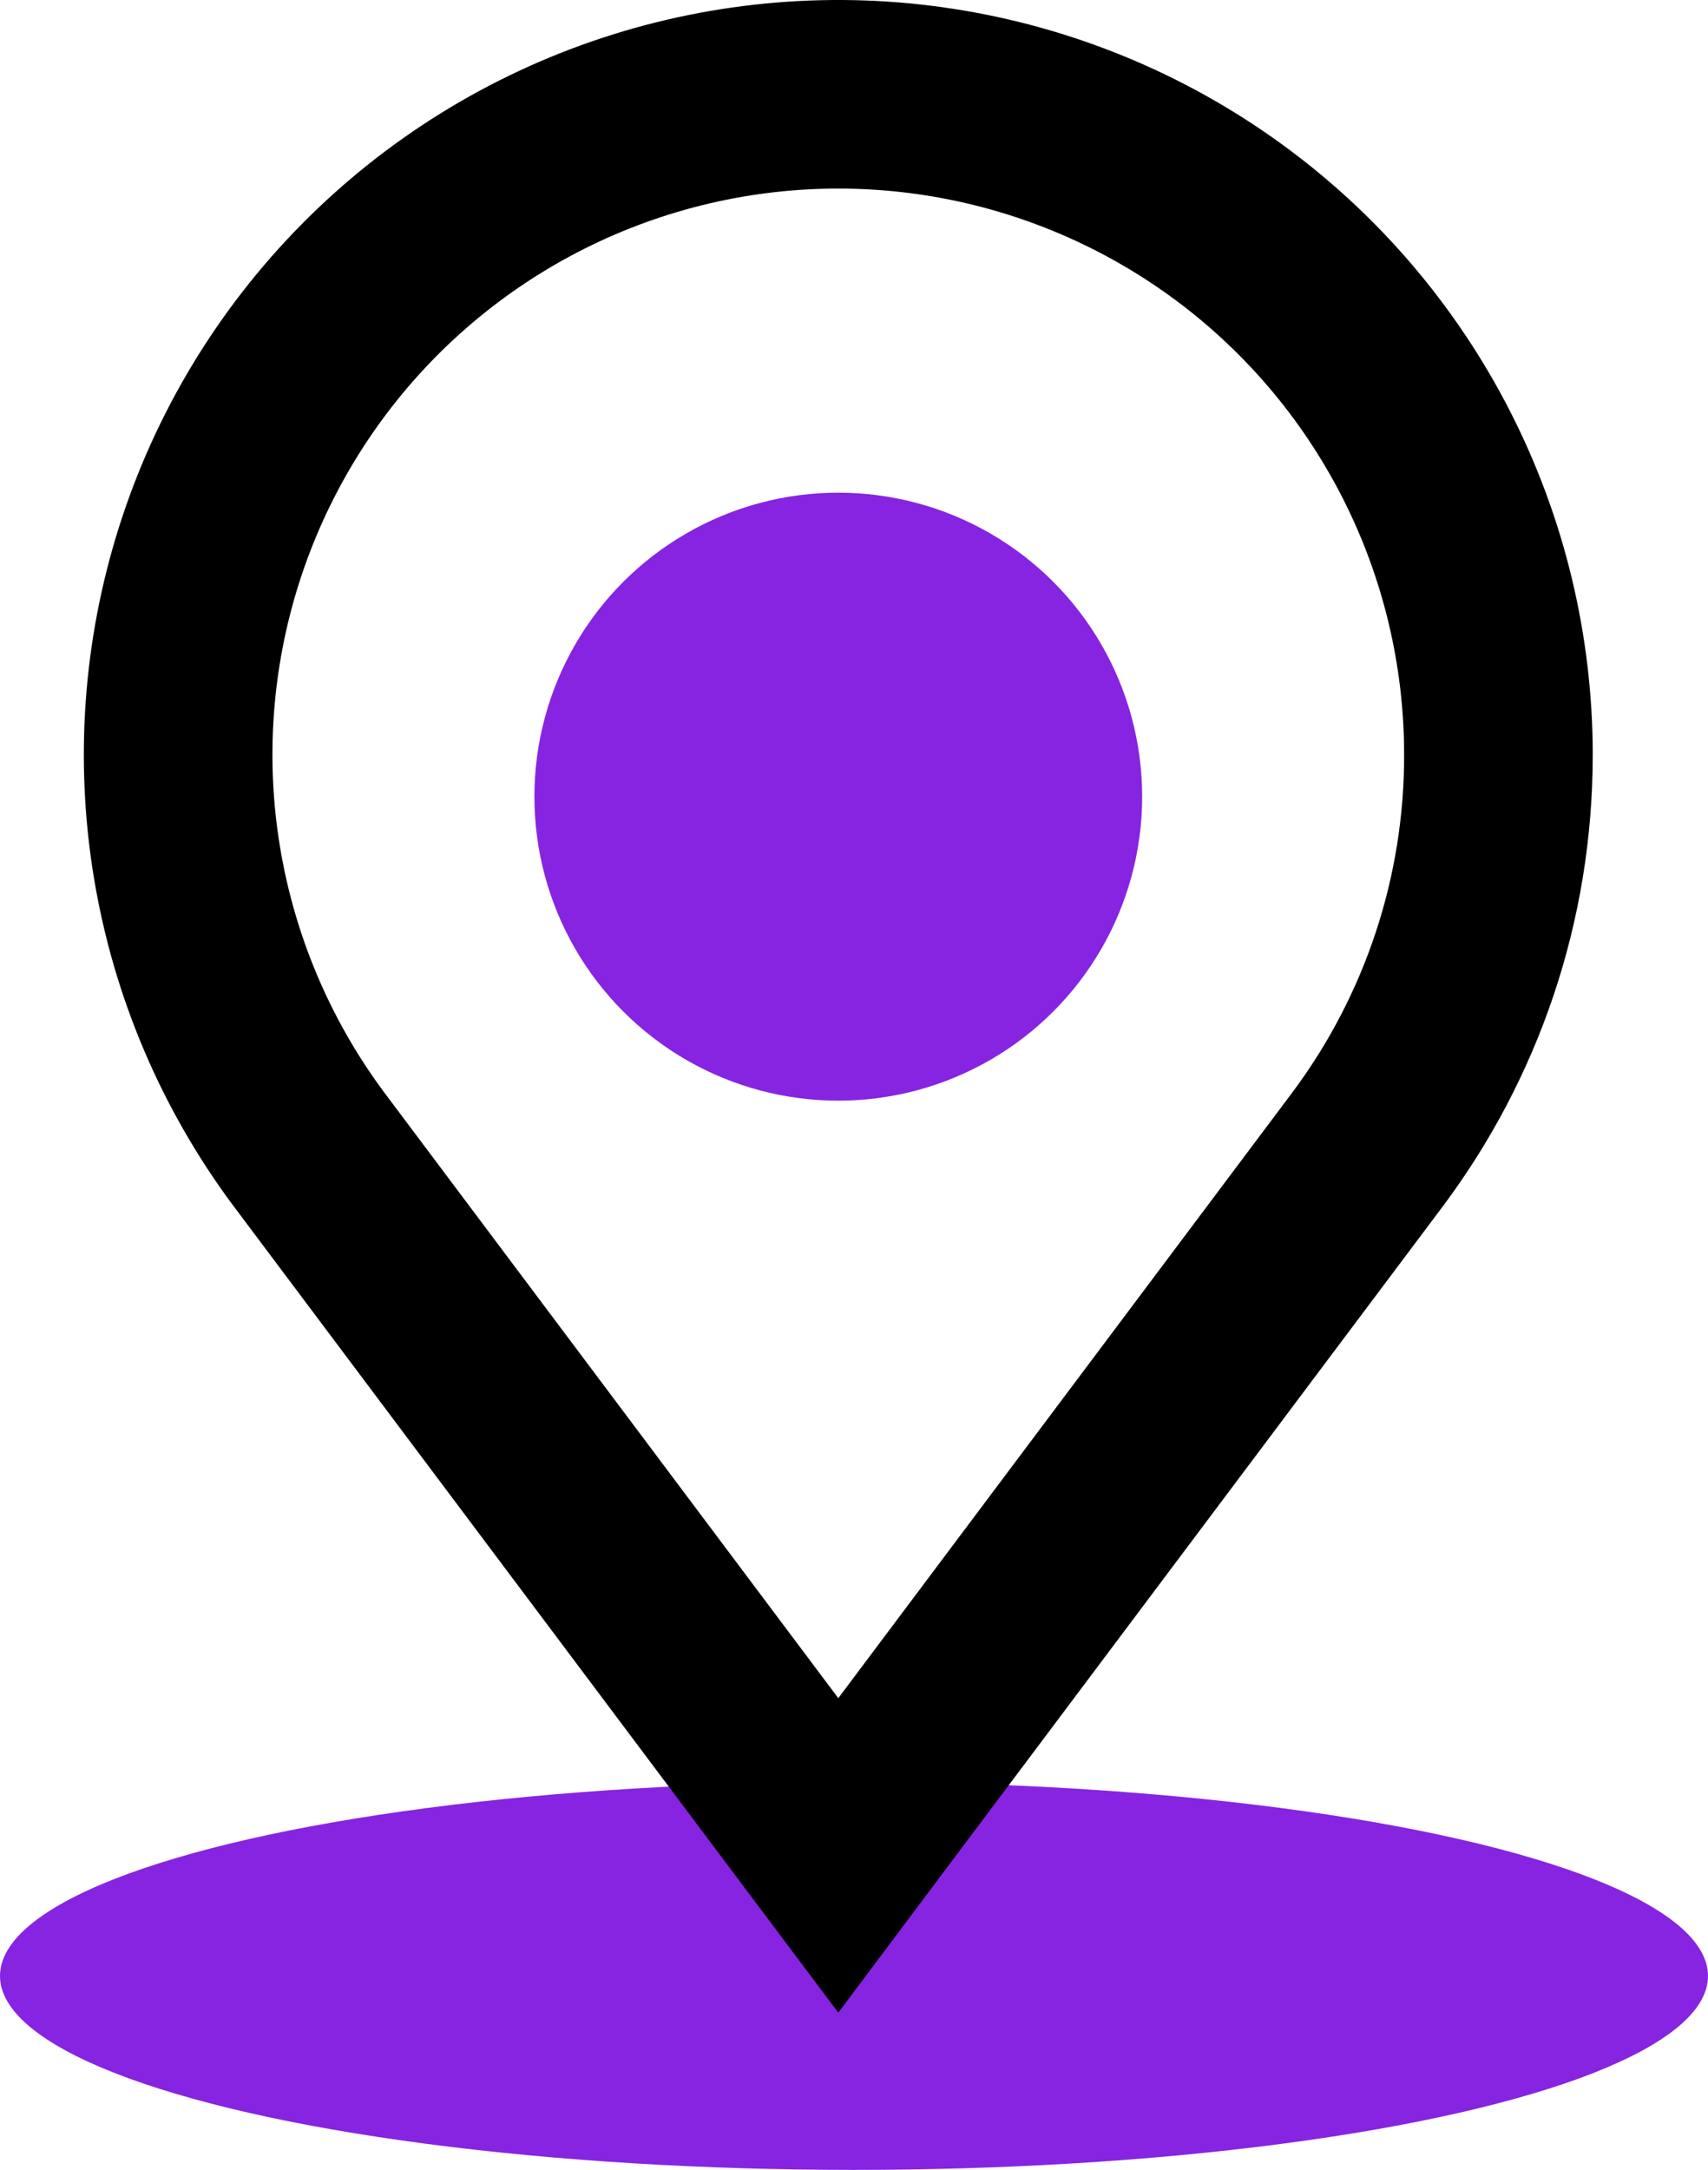 <svg width="163" height="207" viewBox="0 0 163 207" fill="none" xmlns="http://www.w3.org/2000/svg">
<ellipse cx="81.5" cy="188.5" rx="81.5" ry="18.5" fill="#8624E1"/>
<path fill-rule="evenodd" clip-rule="evenodd" d="M134 71.994C134.025 83.565 130.308 94.834 123.404 104.119L80 161.998L36.596 104.119C31.514 97.253 28.134 89.279 26.732 80.853C25.33 72.426 25.948 63.787 28.533 55.645C31.119 47.503 35.599 40.091 41.606 34.017C47.613 27.944 54.974 23.382 63.087 20.706C71.199 18.03 79.83 17.318 88.272 18.626C96.713 19.935 104.723 23.227 111.645 28.233C118.567 33.239 124.202 39.816 128.088 47.423C131.974 55.031 134 63.451 134 71.994ZM152 71.994C152 88.075 146.732 102.907 137.84 114.884L91.244 176.999L80 192L68.744 176.999L22.16 114.884C15.376 105.733 10.861 95.102 8.984 83.866C7.107 72.63 7.923 61.109 11.365 50.25C14.806 39.39 20.775 29.502 28.781 21.399C36.787 13.295 46.601 7.206 57.417 3.633C68.234 0.06 79.743 -0.895 91.001 0.845C102.258 2.586 112.942 6.973 122.175 13.646C131.407 20.319 138.924 29.087 144.109 39.23C149.294 49.373 151.998 60.602 152 71.994ZM80 95.995C86.365 95.995 92.47 93.466 96.971 88.965C101.471 84.464 104 78.359 104 71.994C104 65.628 101.471 59.523 96.971 55.022C92.47 50.521 86.365 47.993 80 47.993C73.635 47.993 67.53 50.521 63.029 55.022C58.529 59.523 56 65.628 56 71.994C56 78.359 58.529 84.464 63.029 88.965C67.53 93.466 73.635 95.995 80 95.995Z" fill="black"/>
<circle cx="80" cy="76" r="29" fill="#8624E1"/>
</svg>
